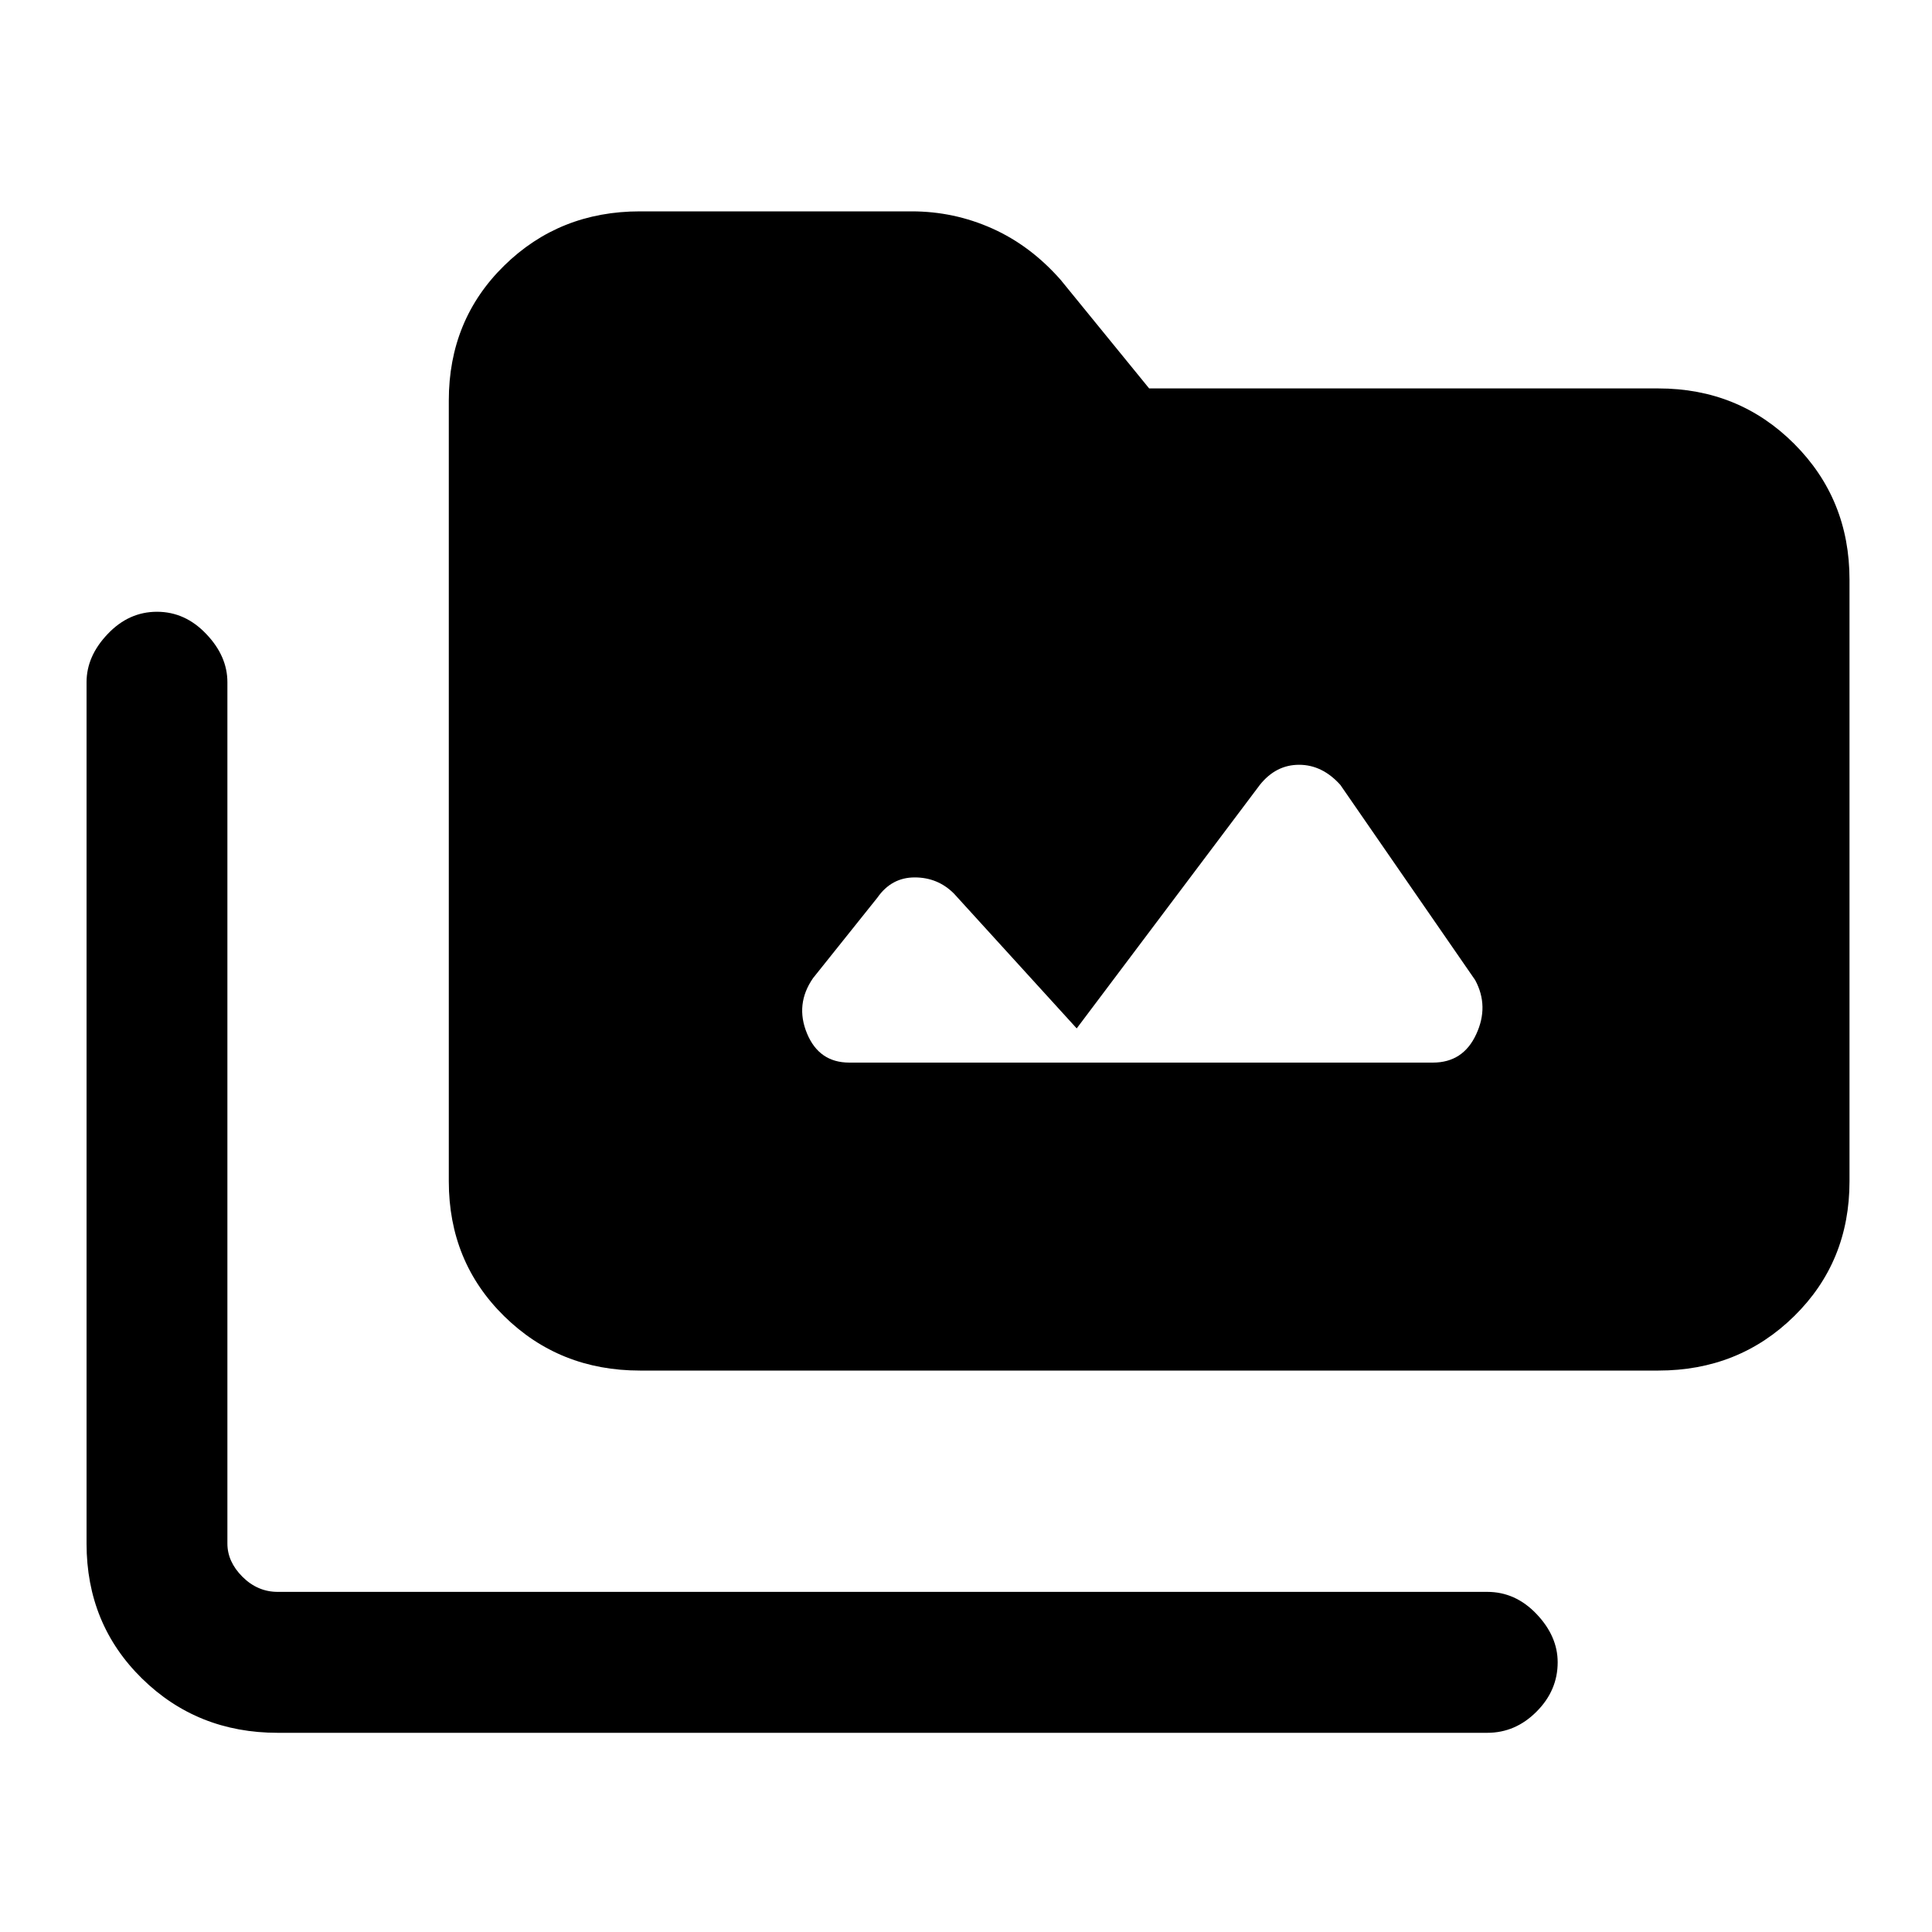<svg xmlns="http://www.w3.org/2000/svg" height="20" width="20"><path d="M6.625 14.188q-.833 0-1.406-.563t-.573-1.396V4.146q0-.834.573-1.396.573-.562 1.406-.562h2.813q.437 0 .833.177.396.177.708.531l.917 1.125h5.271q.833 0 1.406.573T19.146 6v6.229q0 .833-.573 1.396t-1.406.563Zm-3.75 3.75q-.833 0-1.406-.563t-.573-1.396V7.062q0-.27.219-.499.218-.23.51-.23.292 0 .51.23.219.229.219.499v8.917q0 .188.156.344.157.156.365.156h12.521q.292 0 .51.229.219.23.219.5 0 .292-.219.511-.218.219-.51.219ZM8.792 11h6.041q.313 0 .448-.292.136-.291-.01-.562l-1.396-2.021q-.187-.208-.427-.208t-.406.208l-1.896 2.521L9.875 9.25q-.167-.167-.406-.167-.24 0-.386.209l-.666.833q-.188.271-.063.573.125.302.438.302Z"/></svg>